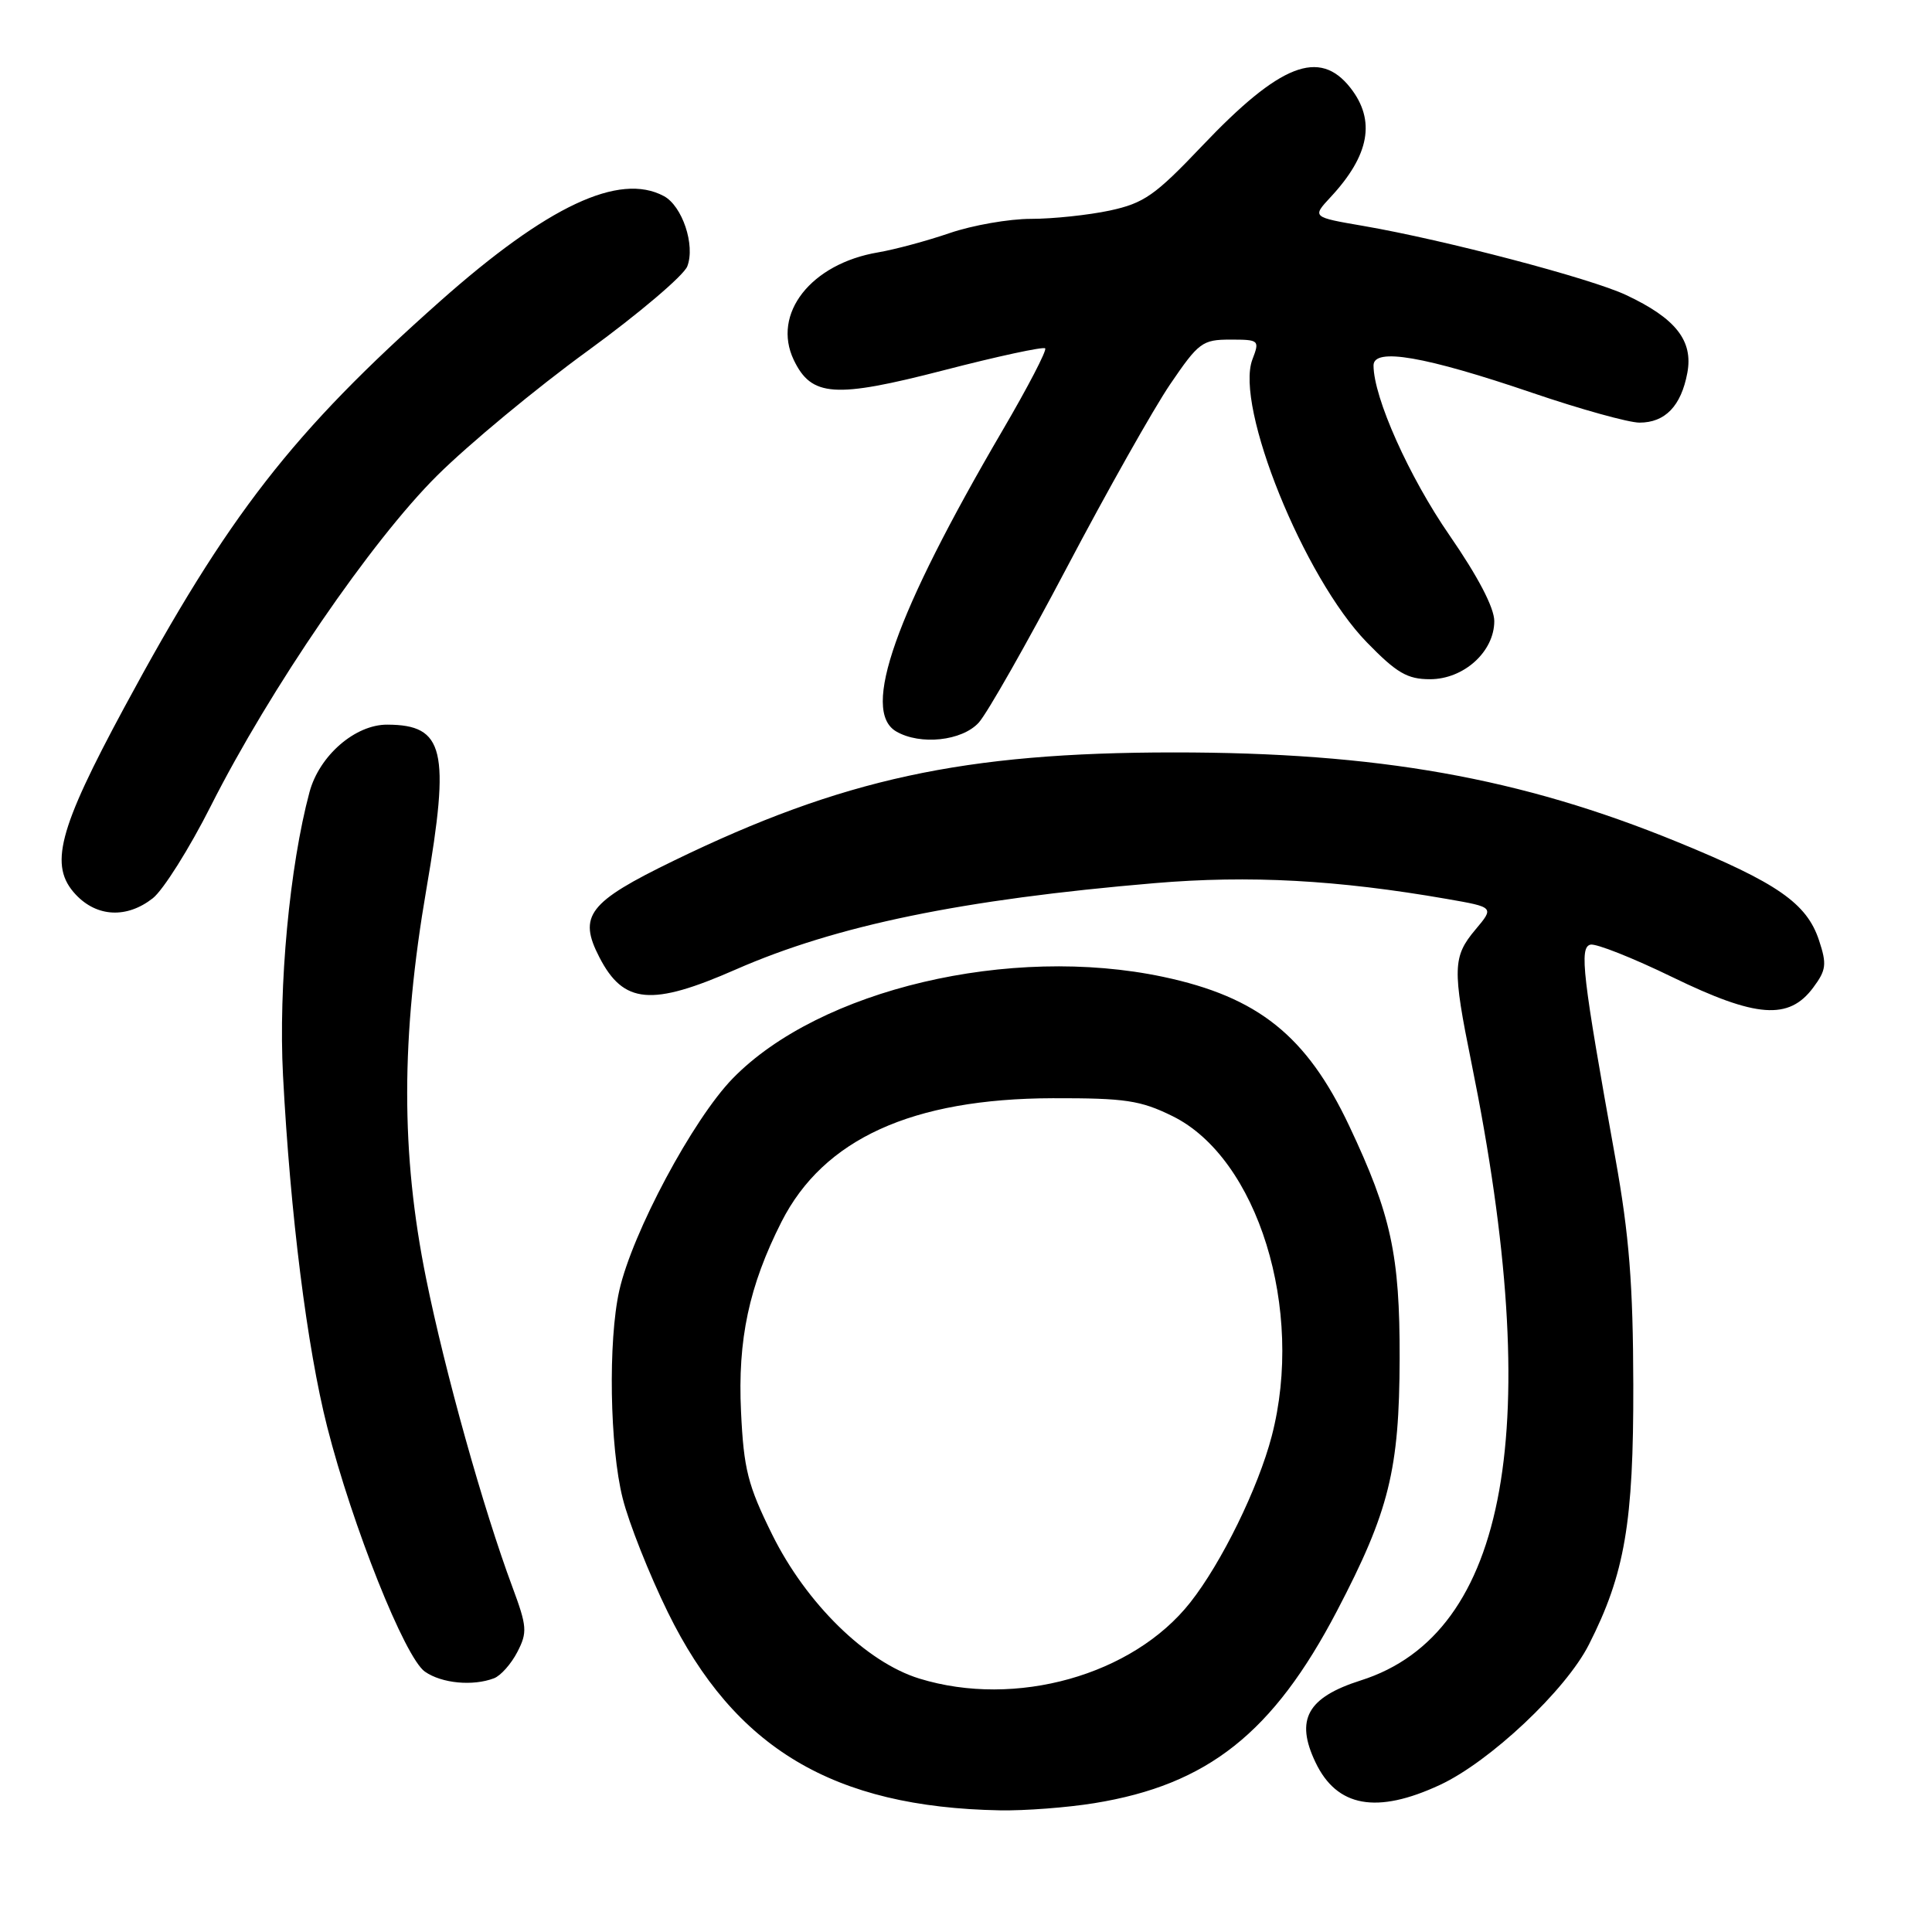 <?xml version="1.0" encoding="UTF-8" standalone="no"?>
<!DOCTYPE svg PUBLIC "-//W3C//DTD SVG 1.1//EN" "http://www.w3.org/Graphics/SVG/1.1/DTD/svg11.dtd" >
<svg xmlns="http://www.w3.org/2000/svg" xmlns:xlink="http://www.w3.org/1999/xlink" version="1.1" viewBox="0 0 256 256">
 <g >
 <path fill="currentColor"
d=" M 145.00 238.93 C 160.03 236.50 168.70 229.63 177.17 213.43 C 184.07 200.23 185.42 194.75 185.46 180.00 C 185.49 166.30 184.33 160.94 178.78 149.19 C 173.14 137.25 166.72 132.11 154.14 129.44 C 133.85 125.14 108.59 131.10 97.09 142.90 C 91.82 148.31 83.78 163.35 82.06 171.00 C 80.56 177.67 80.79 191.75 82.51 198.54 C 83.33 201.82 86.03 208.61 88.49 213.63 C 97.34 231.67 110.42 239.47 132.50 239.88 C 135.80 239.94 141.43 239.51 145.00 238.93 Z  M 190.80 236.51 C 197.42 233.43 207.47 223.97 210.53 217.93 C 215.30 208.54 216.46 201.76 216.42 183.50 C 216.39 170.18 215.88 163.69 214.05 153.50 C 209.67 129.17 209.25 125.54 210.74 125.17 C 211.47 124.99 216.37 126.93 221.61 129.48 C 232.72 134.88 237.04 135.20 240.26 130.86 C 241.99 128.54 242.08 127.77 241.03 124.60 C 239.41 119.69 235.51 116.98 222.28 111.57 C 201.47 103.05 182.55 99.69 155.50 99.70 C 127.70 99.71 111.61 103.20 89.27 114.05 C 77.95 119.55 76.57 121.34 79.43 126.86 C 82.62 133.04 86.33 133.37 97.50 128.46 C 110.82 122.62 127.50 119.18 153.01 117.02 C 165.56 115.96 177.21 116.59 191.75 119.12 C 198.00 120.21 198.00 120.21 195.50 123.18 C 192.49 126.76 192.44 128.35 194.97 140.81 C 204.77 189.05 199.87 216.46 180.32 222.66 C 173.22 224.92 171.60 227.84 174.31 233.52 C 177.14 239.46 182.42 240.41 190.80 236.51 Z  M 65.46 222.38 C 66.35 222.04 67.74 220.47 68.55 218.90 C 69.90 216.29 69.84 215.52 67.89 210.27 C 64.03 199.90 58.97 181.80 56.46 169.40 C 53.10 152.82 53.12 137.44 56.51 117.74 C 59.67 99.37 58.88 96.05 51.33 96.02 C 47.07 95.99 42.31 100.12 41.01 104.96 C 38.38 114.75 36.88 130.72 37.50 142.50 C 38.47 160.92 40.68 178.52 43.35 189.05 C 46.70 202.22 53.65 219.64 56.30 221.50 C 58.53 223.06 62.65 223.45 65.46 222.38 Z  M 20.25 119.02 C 21.63 117.93 25.10 112.42 27.95 106.77 C 35.77 91.29 49.24 71.63 57.94 63.00 C 62.10 58.87 71.06 51.44 77.86 46.50 C 84.66 41.55 90.60 36.50 91.07 35.29 C 92.15 32.49 90.41 27.29 87.96 25.98 C 82.05 22.82 72.55 27.28 58.31 39.92 C 38.75 57.28 30.22 68.25 16.49 93.70 C 7.69 110.01 6.46 114.73 10.04 118.54 C 12.85 121.53 16.81 121.72 20.25 119.02 Z  M 129.69 95.75 C 130.81 94.51 136.07 85.25 141.38 75.17 C 146.69 65.09 152.84 54.18 155.05 50.92 C 158.82 45.38 159.32 45.00 163.01 45.00 C 166.85 45.00 166.93 45.07 165.95 47.63 C 163.59 53.83 172.79 76.57 181.11 85.11 C 185.07 89.18 186.48 90.00 189.48 90.00 C 193.96 90.00 198.00 86.35 198.00 82.30 C 198.00 80.53 195.84 76.40 192.08 70.95 C 186.71 63.19 182.00 52.66 182.00 48.42 C 182.00 46.03 188.80 47.20 203.06 52.06 C 209.43 54.23 215.81 56.00 217.24 56.00 C 220.64 56.00 222.76 53.80 223.58 49.41 C 224.38 45.15 222.05 42.18 215.46 39.09 C 210.77 36.88 191.44 31.80 180.67 29.94 C 173.85 28.77 173.85 28.77 176.30 26.13 C 181.48 20.57 182.32 15.95 178.93 11.63 C 174.83 6.42 169.62 8.46 159.30 19.32 C 153.05 25.90 151.59 26.92 147.05 27.90 C 144.22 28.50 139.52 29.00 136.61 29.00 C 133.70 29.00 128.86 29.85 125.85 30.88 C 122.85 31.91 118.58 33.06 116.36 33.44 C 107.45 34.94 102.25 41.58 105.18 47.70 C 107.53 52.59 110.58 52.80 125.06 49.06 C 132.20 47.21 138.24 45.91 138.49 46.16 C 138.74 46.41 136.19 51.31 132.83 57.05 C 118.59 81.40 114.07 94.19 118.75 96.92 C 121.94 98.78 127.48 98.18 129.69 95.75 Z  M 121.82 222.42 C 114.79 220.26 106.83 212.47 102.31 203.32 C 99.09 196.80 98.55 194.68 98.19 187.06 C 97.73 177.51 99.25 170.39 103.55 161.90 C 109.12 150.92 120.86 145.57 139.50 145.52 C 149.11 145.50 151.11 145.80 155.36 147.89 C 166.65 153.45 172.88 173.54 168.51 190.30 C 166.72 197.16 161.87 207.07 157.72 212.33 C 150.12 221.98 134.58 226.35 121.82 222.42 Z "/>
</g>
</svg>
